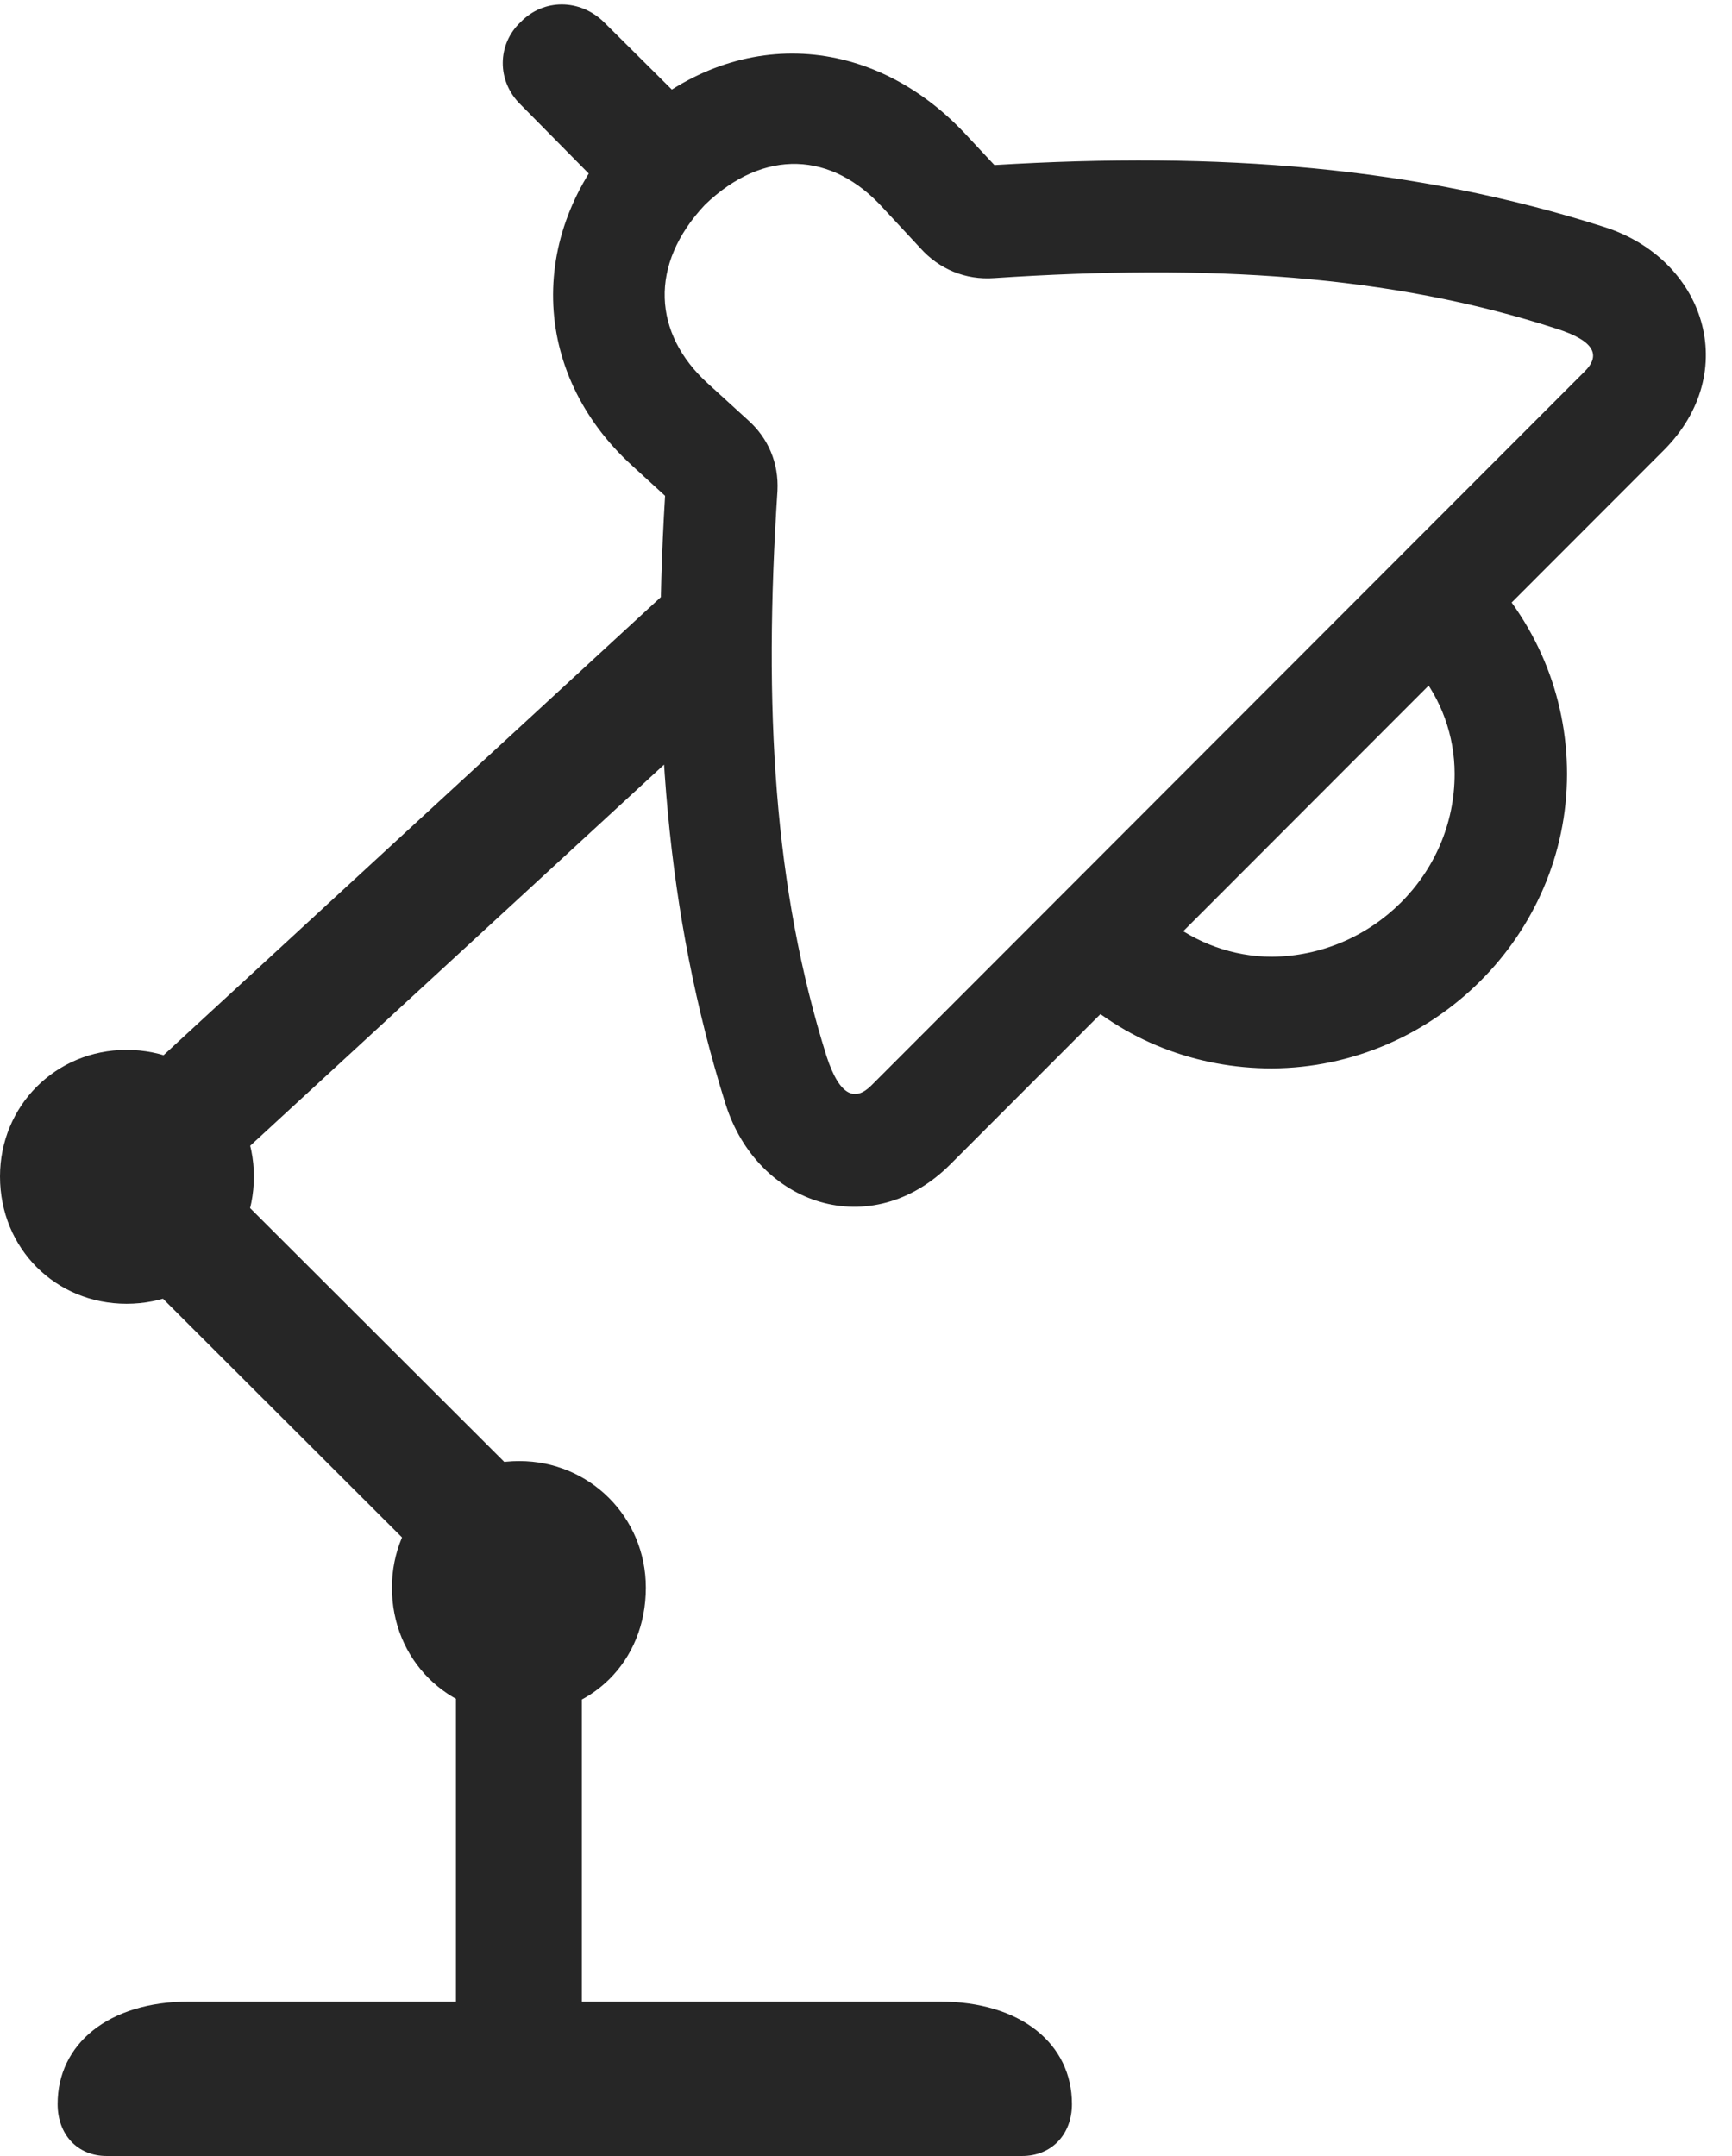 <?xml version="1.0" encoding="UTF-8"?>
<!--Generator: Apple Native CoreSVG 326-->
<!DOCTYPE svg
PUBLIC "-//W3C//DTD SVG 1.1//EN"
       "http://www.w3.org/Graphics/SVG/1.1/DTD/svg11.dtd">
<svg version="1.1" xmlns="http://www.w3.org/2000/svg" xmlns:xlink="http://www.w3.org/1999/xlink" viewBox="0 0 23.779 29.6">
 <g>
  <rect height="29.6" opacity="0" width="23.779" x="0" y="0"/>
  <path d="M13.047 15.986L22.842 6.182C23.916 5.107 23.408 3.555 22.021 3.115C19.414 2.285 16.738 2.08 13.652 2.266L13.232 1.816C11.914 0.43 10.01 0.352 8.594 1.729C7.217 3.154 7.275 5.117 8.682 6.396L9.131 6.807C8.945 9.883 9.141 12.539 9.961 15.156C10.4 16.553 11.963 17.07 13.047 15.986ZM11.963 14.902C11.748 15.117 11.533 15.068 11.348 14.502C10.625 12.197 10.479 9.727 10.674 6.738C10.693 6.357 10.547 6.016 10.273 5.771L9.717 5.264C8.965 4.58 8.906 3.633 9.678 2.812C10.488 2.031 11.426 2.08 12.129 2.861L12.637 3.408C12.891 3.691 13.252 3.848 13.652 3.818C16.592 3.623 19.082 3.77 21.367 4.512C21.924 4.688 21.963 4.893 21.758 5.098ZM17.461 14.668C19.678 14.658 21.514 12.842 21.514 10.625C21.514 9.541 21.084 8.516 20.293 7.734L19.473 9.219C19.785 9.6 19.971 10.098 19.971 10.625C19.971 12.012 18.828 13.125 17.461 13.135C16.924 13.135 16.416 12.94 16.035 12.637L14.678 13.565C15.43 14.287 16.426 14.668 17.461 14.668ZM8.662 2.969L9.785 1.787L8.291 0.303C7.959-0.02 7.461-0.02 7.148 0.303C6.826 0.605 6.816 1.113 7.148 1.436ZM2.139 16.924L10.029 9.658L9.492 7.812L0.957 15.674ZM1.738 17.9C2.715 17.9 3.486 17.139 3.486 16.152C3.486 15.185 2.715 14.414 1.738 14.414C0.762 14.414 0 15.185 0 16.152C0 17.139 0.762 17.9 1.738 17.9ZM6.768 22.354L7.988 21.133L2.07 15.225L0.85 16.445ZM7.129 23.545C8.105 23.545 8.867 22.822 8.867 21.797C8.867 20.83 8.096 20.059 7.129 20.059C6.143 20.059 5.381 20.83 5.381 21.797C5.381 22.783 6.143 23.545 7.129 23.545ZM6.26 28.086L7.988 28.086L7.988 21.895L6.26 21.895ZM1.465 29.6L14.033 29.6C14.434 29.6 14.717 29.307 14.717 28.887C14.717 28.066 14.023 27.48 12.9 27.48L2.598 27.48C1.484 27.48 0.791 28.066 0.791 28.887C0.791 29.307 1.064 29.6 1.465 29.6Z" fill="black" fill-opacity="0.85"/>
 </g>
</svg>
